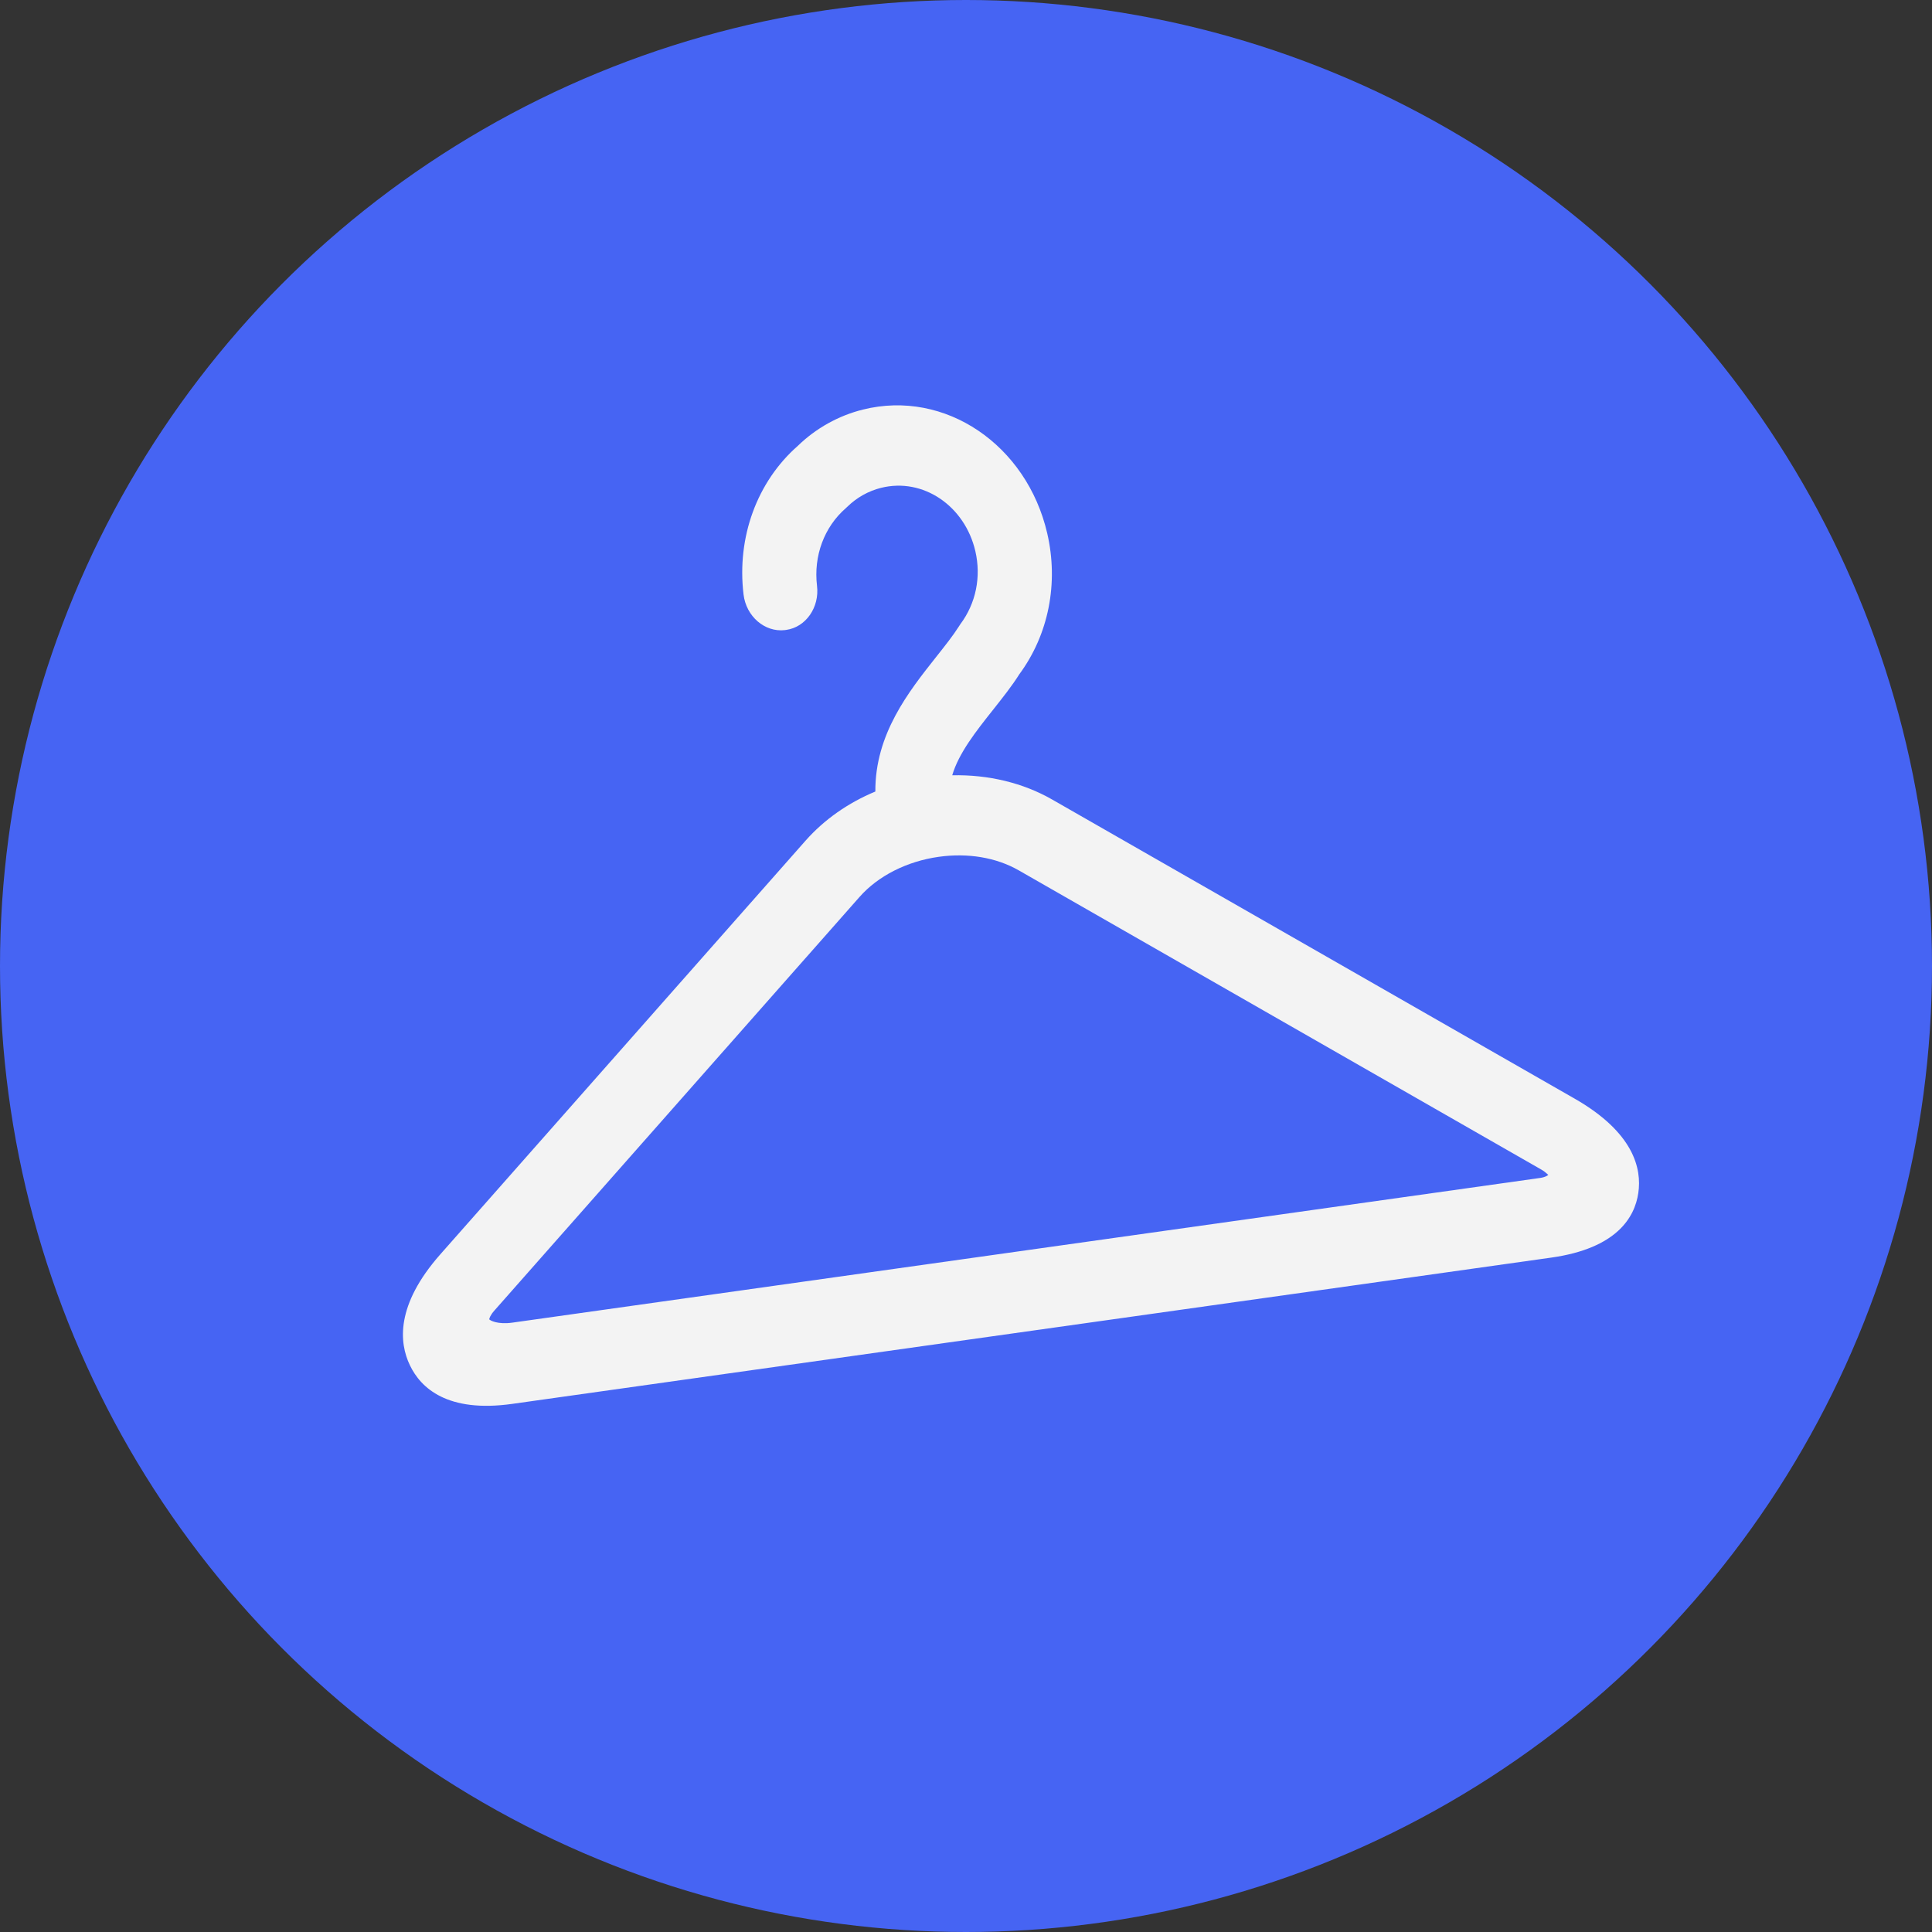 <svg width="62" height="62" viewBox="0 0 62 62" fill="none" xmlns="http://www.w3.org/2000/svg">
<rect x="0" y="0" width="62" height="62" fill="#333333" stroke="none"/>
<circle cx="31" cy="31" r="31" fill="#4664F3"/>
<path d="M50.536 35.259L33.762 25.656C32.83 25.122 31.711 24.854 30.558 24.88C30.768 24.166 31.323 23.465 31.869 22.777C32.181 22.383 32.477 22.01 32.711 21.638C33.651 20.364 33.978 18.715 33.606 17.112C32.951 14.282 30.333 12.485 27.691 13.144C26.909 13.338 26.182 13.745 25.606 14.305C24.293 15.456 23.641 17.239 23.861 19.076C23.945 19.782 24.543 20.294 25.183 20.221L25.233 20.214C25.859 20.126 26.302 19.492 26.219 18.8C26.104 17.842 26.447 16.913 27.145 16.306L27.188 16.266C27.493 15.967 27.867 15.757 28.272 15.656C29.627 15.318 30.964 16.238 31.3 17.687C31.491 18.512 31.32 19.36 30.82 20.029L30.775 20.098C30.589 20.392 30.329 20.721 30.042 21.082C29.162 22.194 28.079 23.558 28.091 25.401C27.214 25.765 26.445 26.306 25.851 26.978L14.132 40.251C12.692 41.882 12.806 43.089 13.155 43.815C13.503 44.541 14.356 45.345 16.439 45.052L49.781 40.358C51.881 40.062 52.46 39.068 52.575 38.286C52.691 37.505 52.431 36.345 50.536 35.259ZM49.422 37.802L16.441 42.445C15.976 42.511 15.729 42.377 15.701 42.339C15.7 42.314 15.729 42.211 15.868 42.054L27.587 28.78C28.181 28.108 29.105 27.64 30.12 27.497C31.059 27.364 31.971 27.518 32.688 27.928L49.461 37.532C49.624 37.624 49.675 37.713 49.69 37.695C49.678 37.715 49.602 37.776 49.422 37.802Z" fill="#F3F3F3"/>
</svg>
